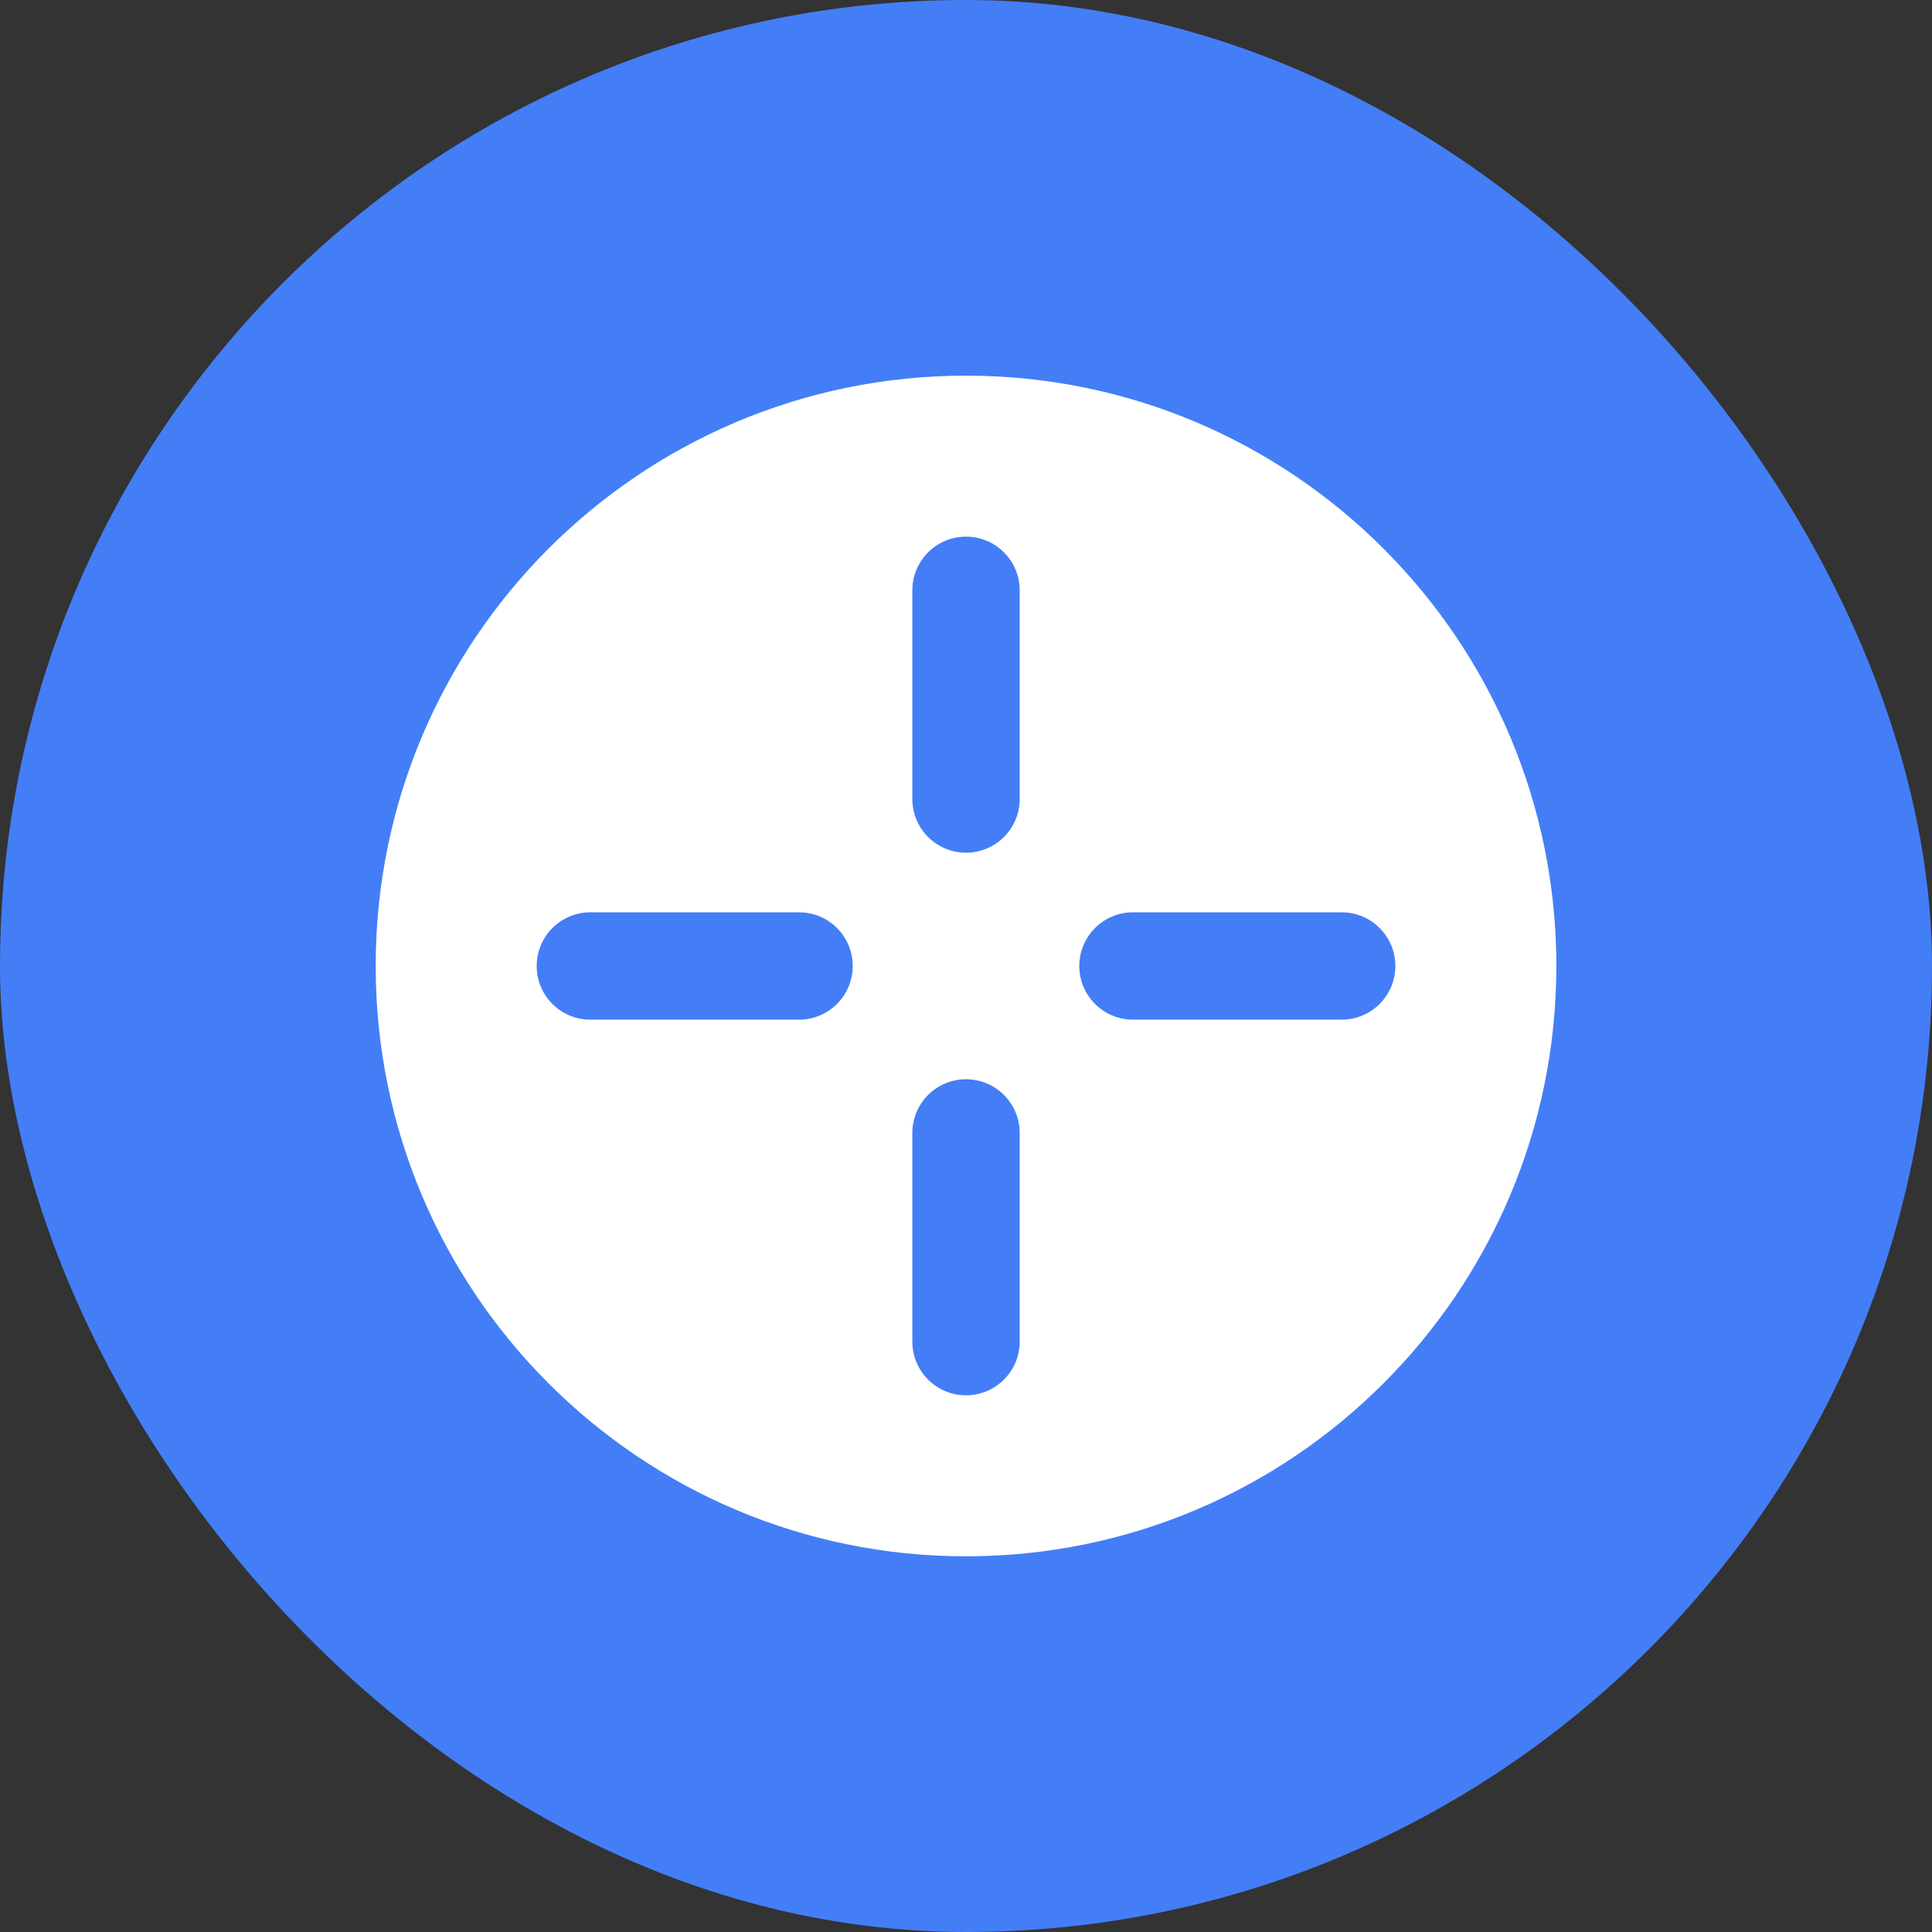 <svg width="48" height="48" viewBox="0 0 48 48" fill="none" xmlns="http://www.w3.org/2000/svg">
<rect x="0" y="0" width="48" height="48" fill="#333333" stroke="none"/>
<rect width="48" height="48" rx="24" fill="#437EF7"/>
<path fill-rule="evenodd" clip-rule="evenodd" d="M9.334 24C9.334 15.899 15.9 9.333 24 9.333C32.1 9.333 38.667 15.899 38.667 24C38.667 32.1 32.1 38.666 24 38.666C15.9 38.666 9.334 32.1 9.334 24ZM24 13.333C24.736 13.333 25.334 13.93 25.334 14.666V19.852C25.334 20.588 24.736 21.185 24 21.185C23.264 21.185 22.667 20.588 22.667 19.852V14.666C22.667 13.93 23.264 13.333 24 13.333ZM33.334 25.333C34.07 25.333 34.667 24.736 34.667 24C34.667 23.263 34.07 22.666 33.334 22.666H28.148C27.412 22.666 26.815 23.263 26.815 24C26.815 24.736 27.412 25.333 28.148 25.333H33.334ZM24 26.814C24.736 26.814 25.334 27.411 25.334 28.148V33.333C25.334 34.069 24.736 34.666 24 34.666C23.264 34.666 22.667 34.069 22.667 33.333V28.148C22.667 27.411 23.264 26.814 24 26.814ZM19.852 25.333C20.588 25.333 21.185 24.736 21.185 24C21.185 23.263 20.588 22.666 19.852 22.666H14.667C13.93 22.666 13.334 23.263 13.334 24C13.334 24.736 13.93 25.333 14.667 25.333H19.852Z" fill="white"/>
</svg>
